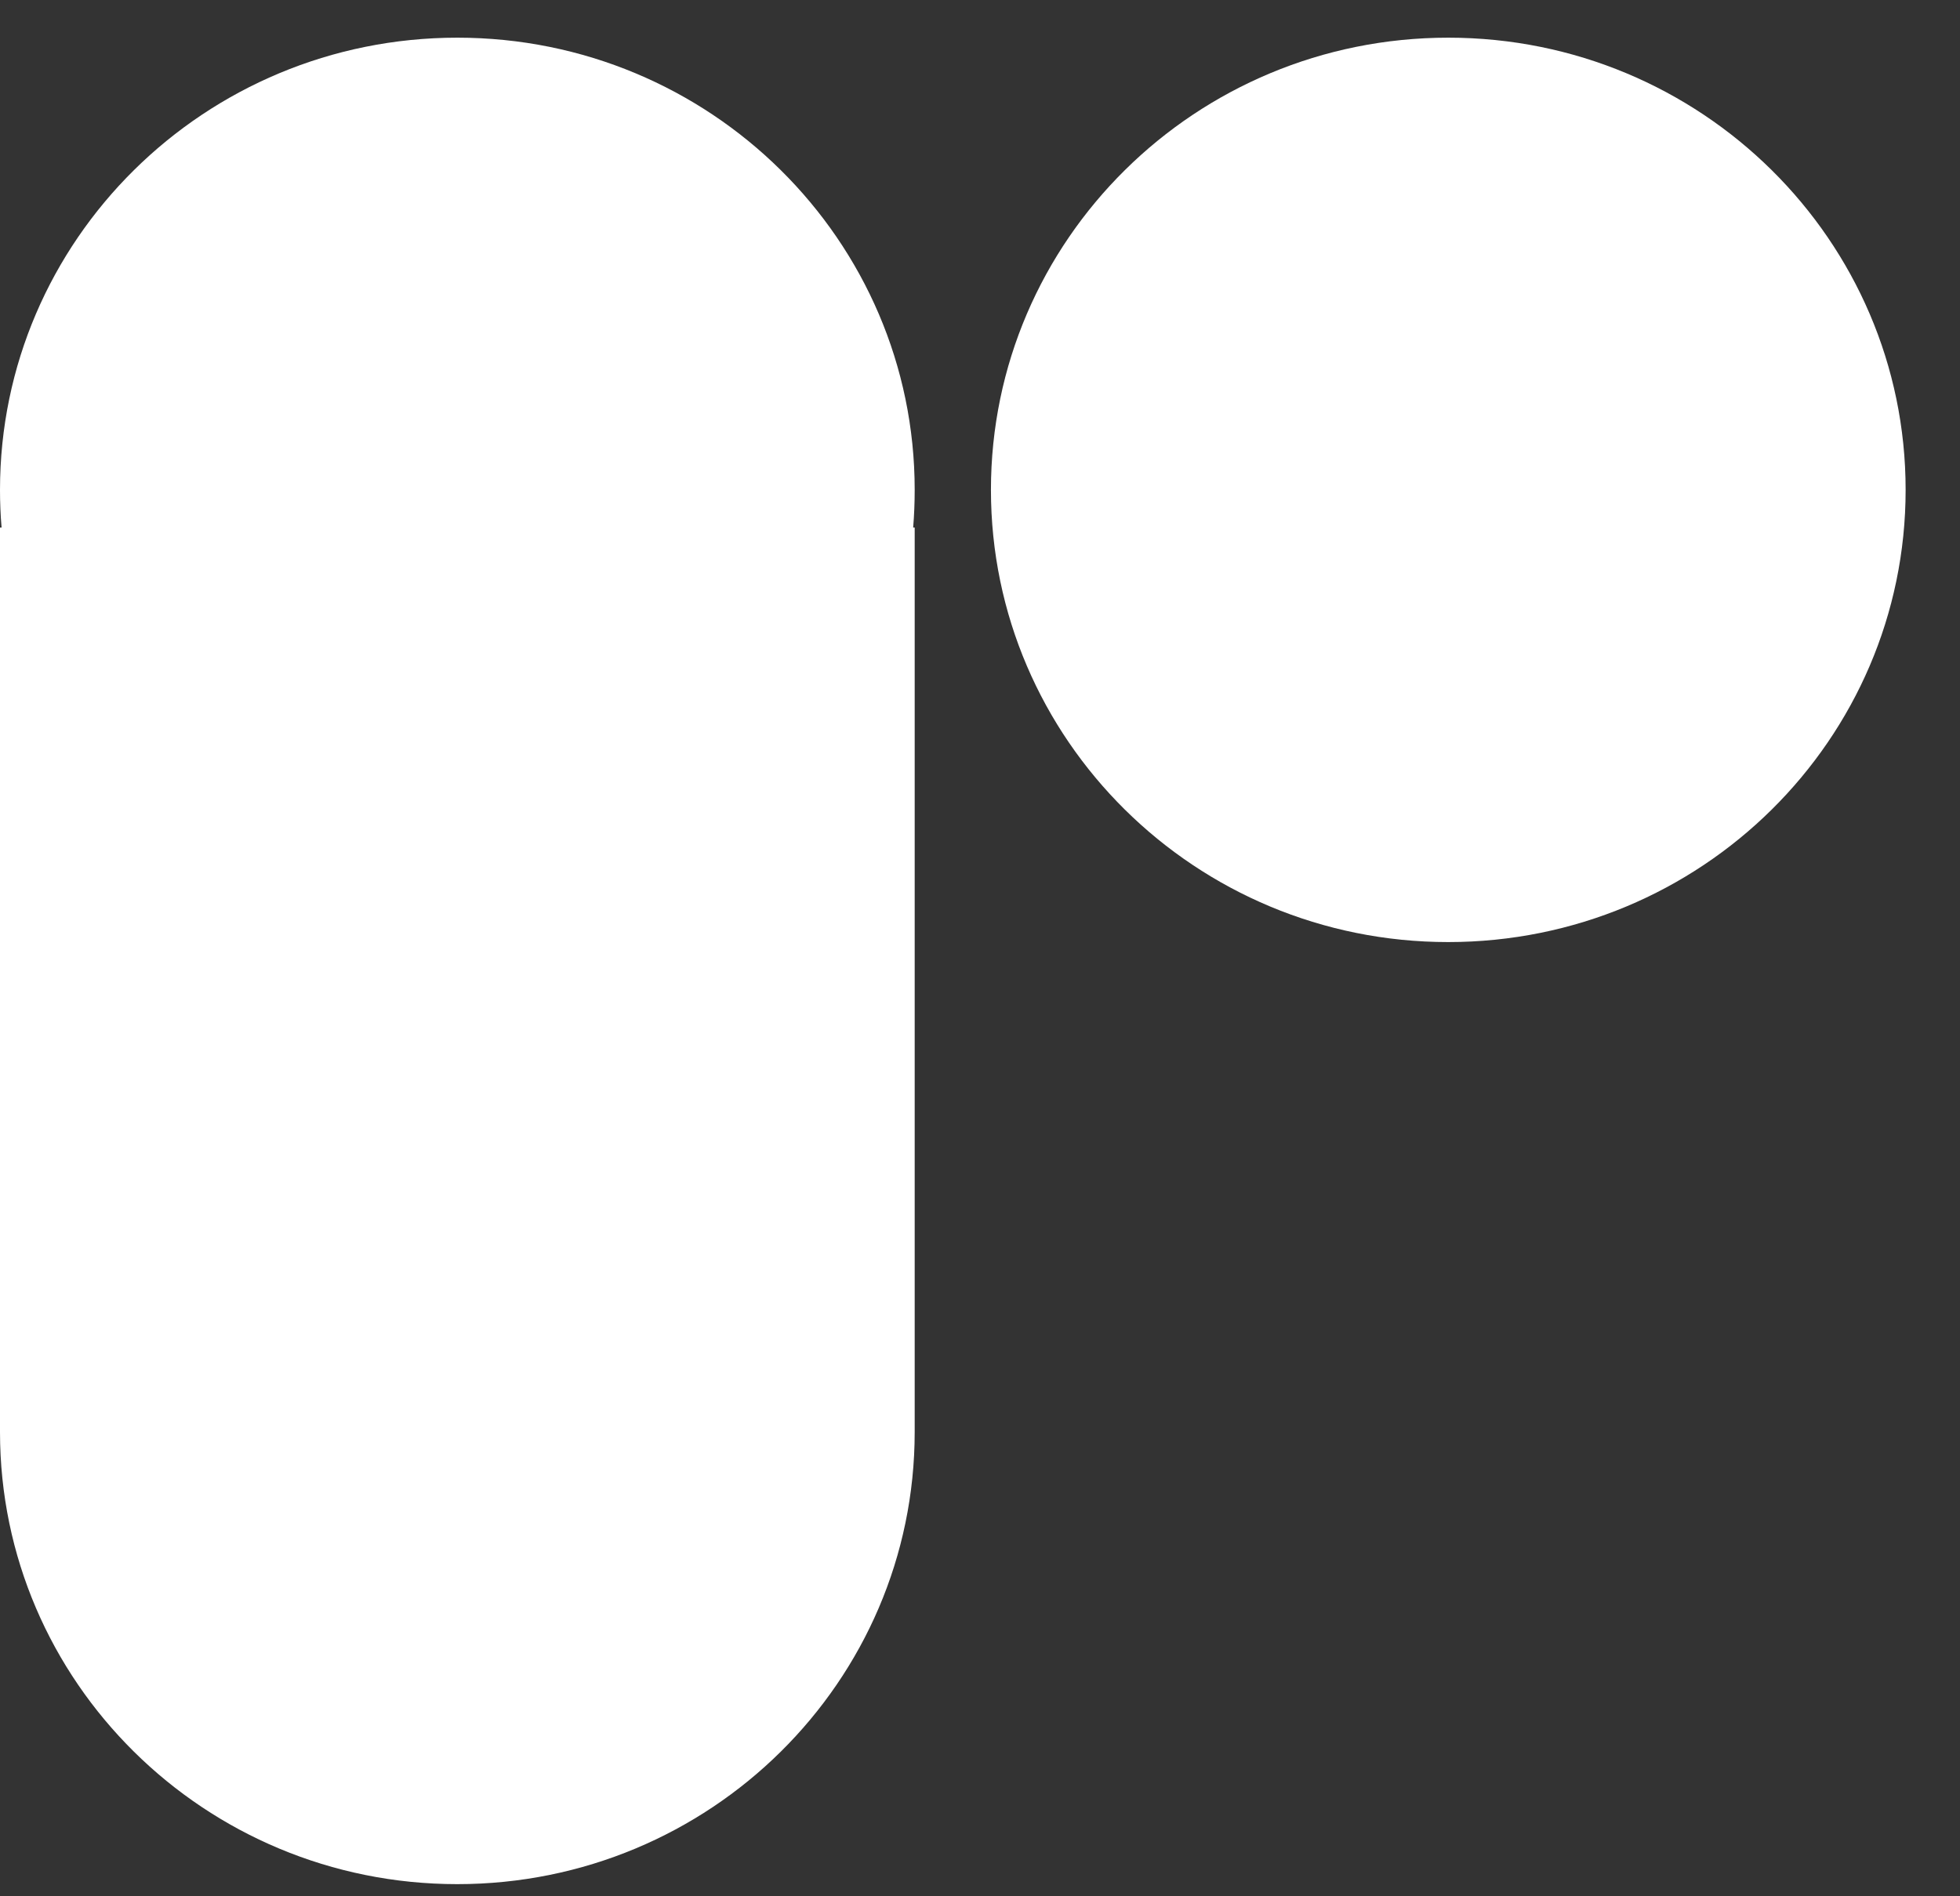 <?xml version="1.0" encoding="UTF-8"?>
<svg width="31px" height="30px" viewBox="0 0 31 30" version="1.1" xmlns="http://www.w3.org/2000/svg" xmlns:xlink="http://www.w3.org/1999/xlink">
    <rect x="0" y="0" width="31" height="30" fill="#333333" stroke="none"/>
    <!-- Generator: Sketch 41.2 (35397) - http://www.bohemiancoding.com/sketch -->
    <title>logo</title>
    <desc>Created with Sketch.</desc>
    <defs></defs>
    <g id="MASTER" stroke="none" stroke-width="1" fill="none" fill-rule="evenodd">
        <g id="Intro" transform="translate(-70, -59)" fill="#FFFFFF">
            <g id="logo" transform="translate(70, 59)">
                <path d="M14.443,8.346 C14.459,8.15 14.467,7.951 14.467,7.75 C14.467,3.799 11.229,0.596 7.234,0.596 C3.239,0.596 0,3.799 0,7.75 C0,7.951 0.008,8.15 0.025,8.346 L0,8.346 L0,22.654 C0,26.605 3.239,29.808 7.232,29.808 C11.229,29.808 14.467,26.605 14.467,22.654 L14.467,8.346 L14.443,8.346 Z M22.905,14.904 C26.902,14.904 30.14,11.701 30.14,7.75 C30.14,3.799 26.902,0.596 22.907,0.596 C18.911,0.596 15.673,3.799 15.673,7.75 C15.673,11.701 18.911,14.904 22.905,14.904 Z" id="Combined-Shape-Copy-8"></path>
            </g>
        </g>
    </g>
</svg>